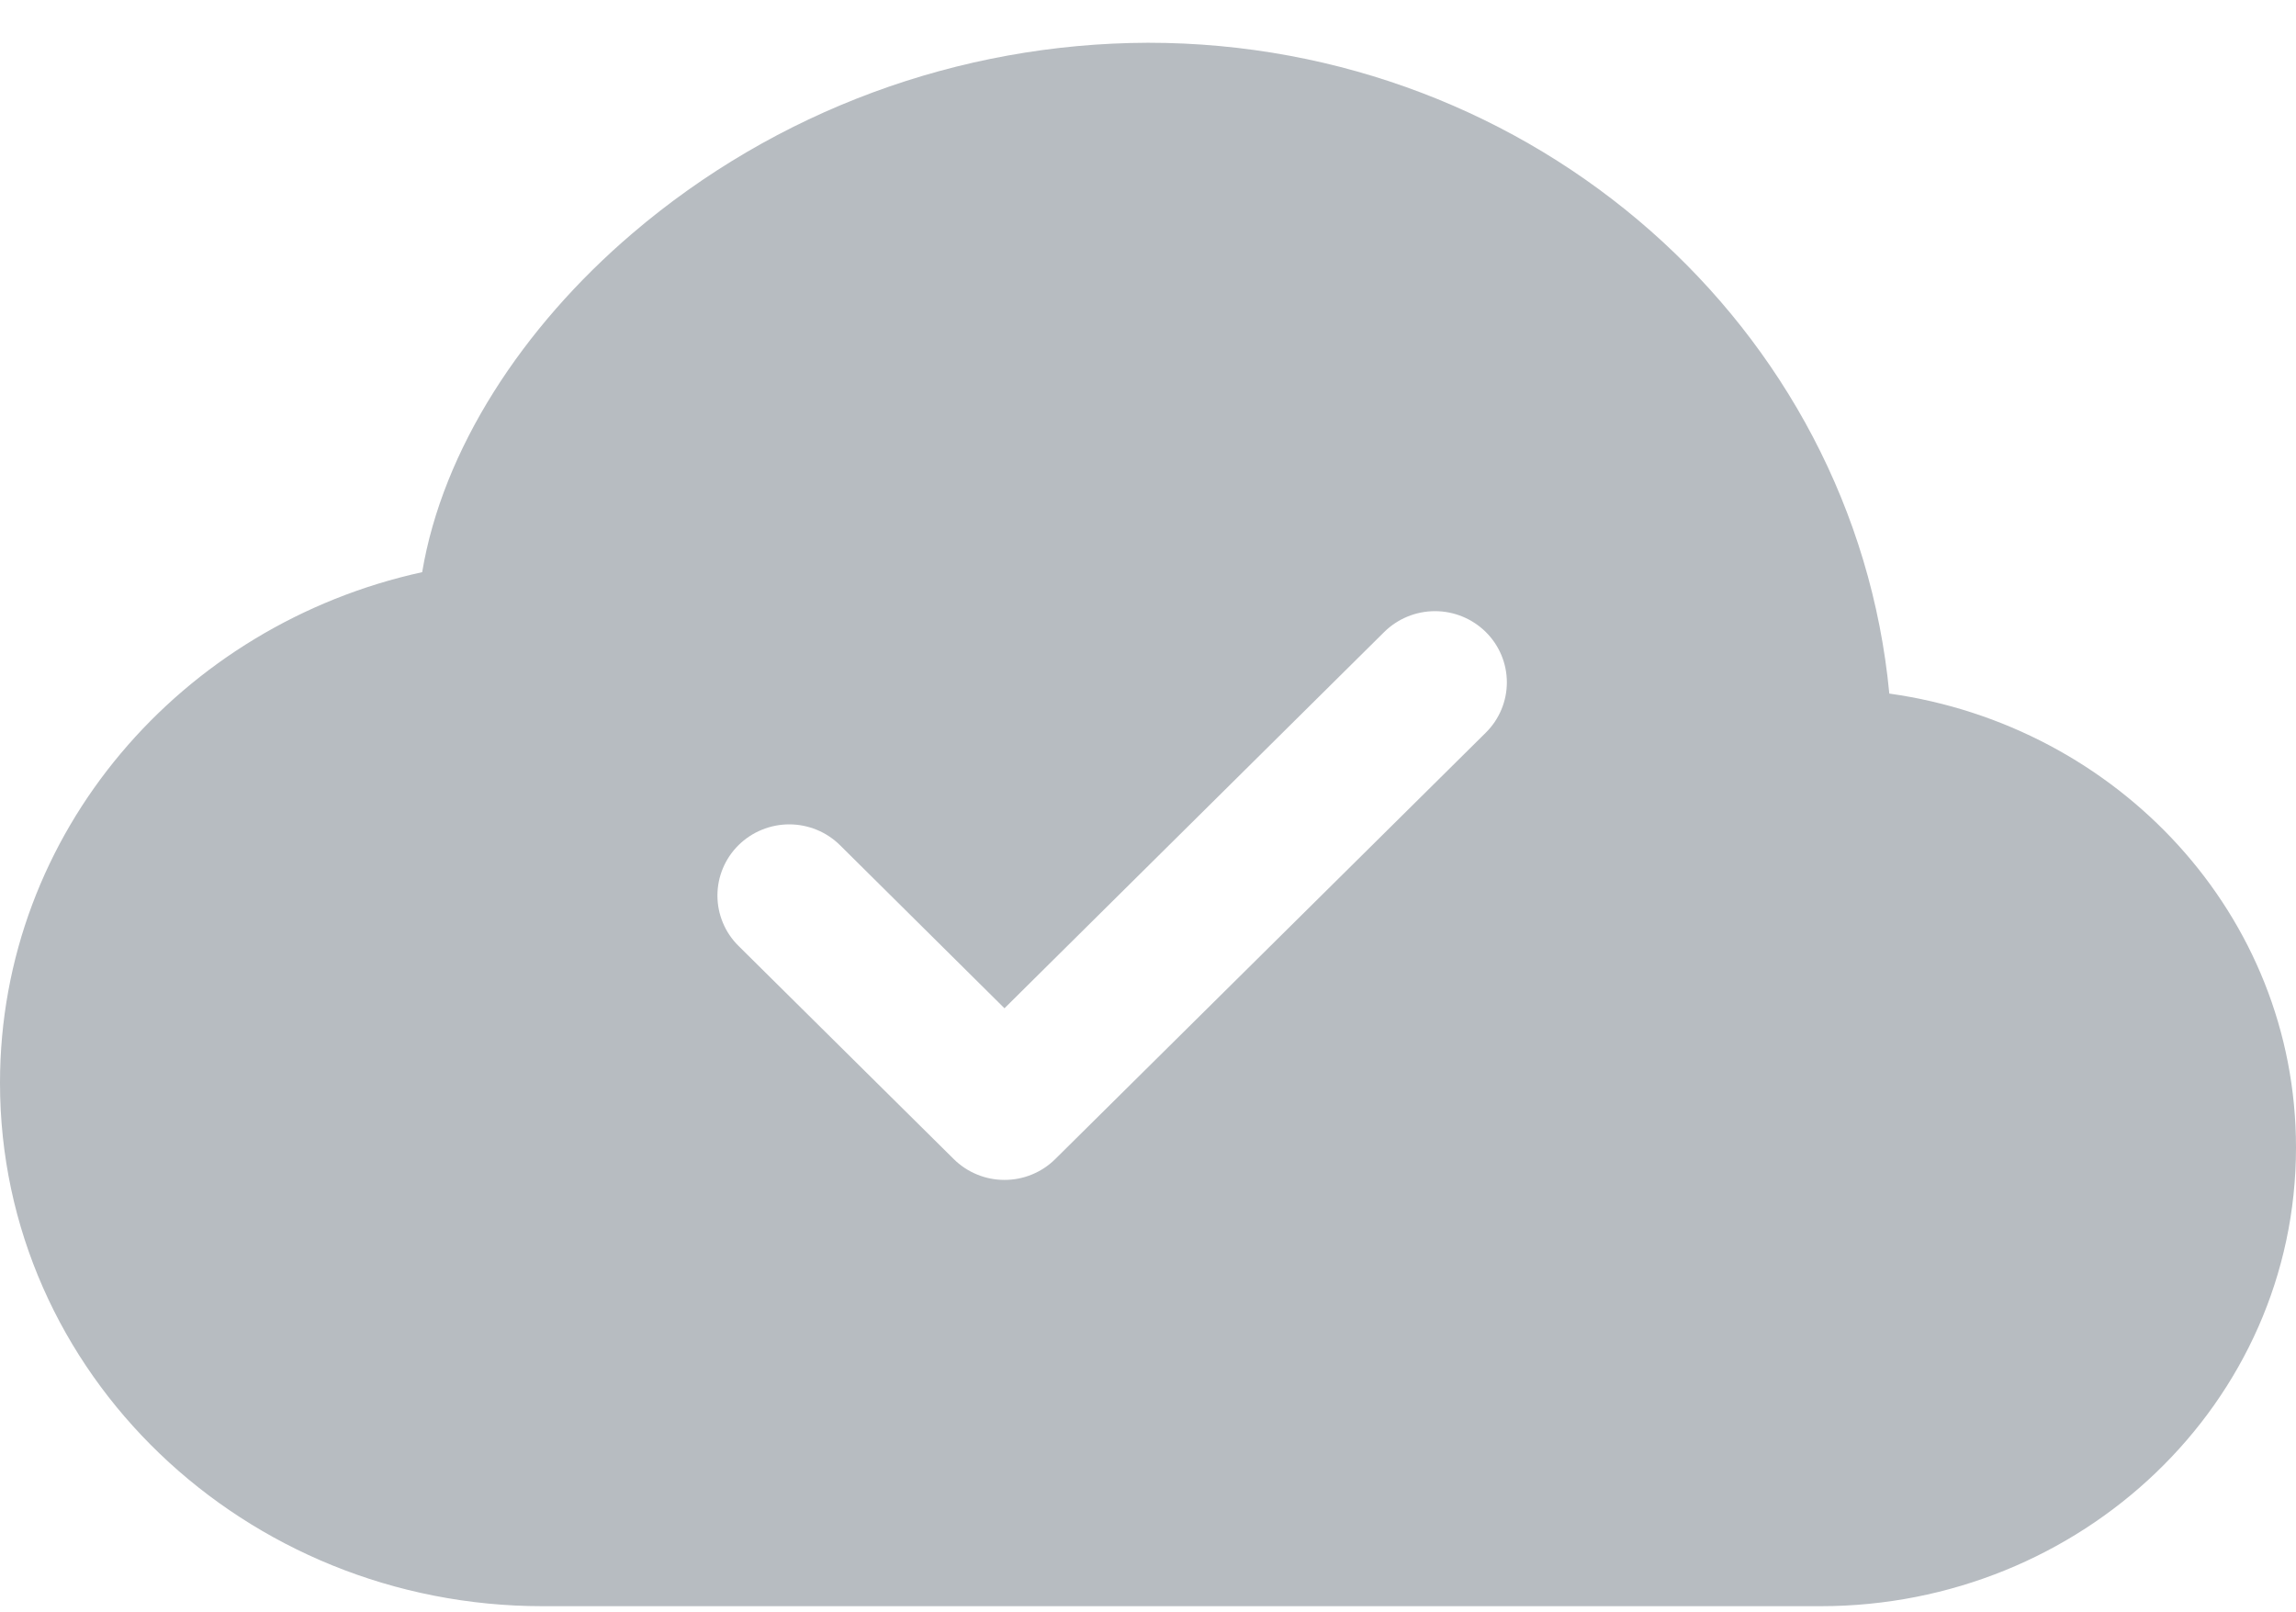 <svg width="47" height="33" viewBox="0 0 47 33" fill="none" xmlns="http://www.w3.org/2000/svg">
<path d="M23.5 0.875C19.623 0.887 15.879 2.272 12.943 4.779C10.693 6.699 9.062 9.201 8.642 11.711C3.719 12.788 0 17.035 0 22.164C0 28.122 5.017 32.875 11.107 32.875H37.268C42.6 32.875 47 28.715 47 23.487C47 18.728 43.352 14.85 38.675 14.196C37.961 6.69 31.402 0.875 23.5 0.875ZM30.415 14.996L21.602 23.723C21.466 23.858 21.304 23.966 21.125 24.039C20.947 24.113 20.756 24.15 20.562 24.15C20.369 24.15 20.178 24.113 20 24.039C19.821 23.966 19.659 23.858 19.523 23.723L15.116 19.359C14.98 19.224 14.871 19.064 14.798 18.887C14.724 18.71 14.686 18.521 14.686 18.329C14.686 18.138 14.724 17.949 14.798 17.772C14.871 17.596 14.98 17.435 15.116 17.3C15.253 17.165 15.415 17.057 15.594 16.984C15.772 16.911 15.963 16.873 16.156 16.873C16.349 16.873 16.541 16.911 16.719 16.984C16.897 17.057 17.06 17.165 17.196 17.3L20.562 20.637L28.335 12.936C28.611 12.663 28.985 12.509 29.375 12.509C29.765 12.509 30.139 12.663 30.415 12.936C30.691 13.209 30.846 13.58 30.846 13.966C30.846 14.352 30.691 14.723 30.415 14.996Z" fill="#B7BCC1"/>
</svg>
